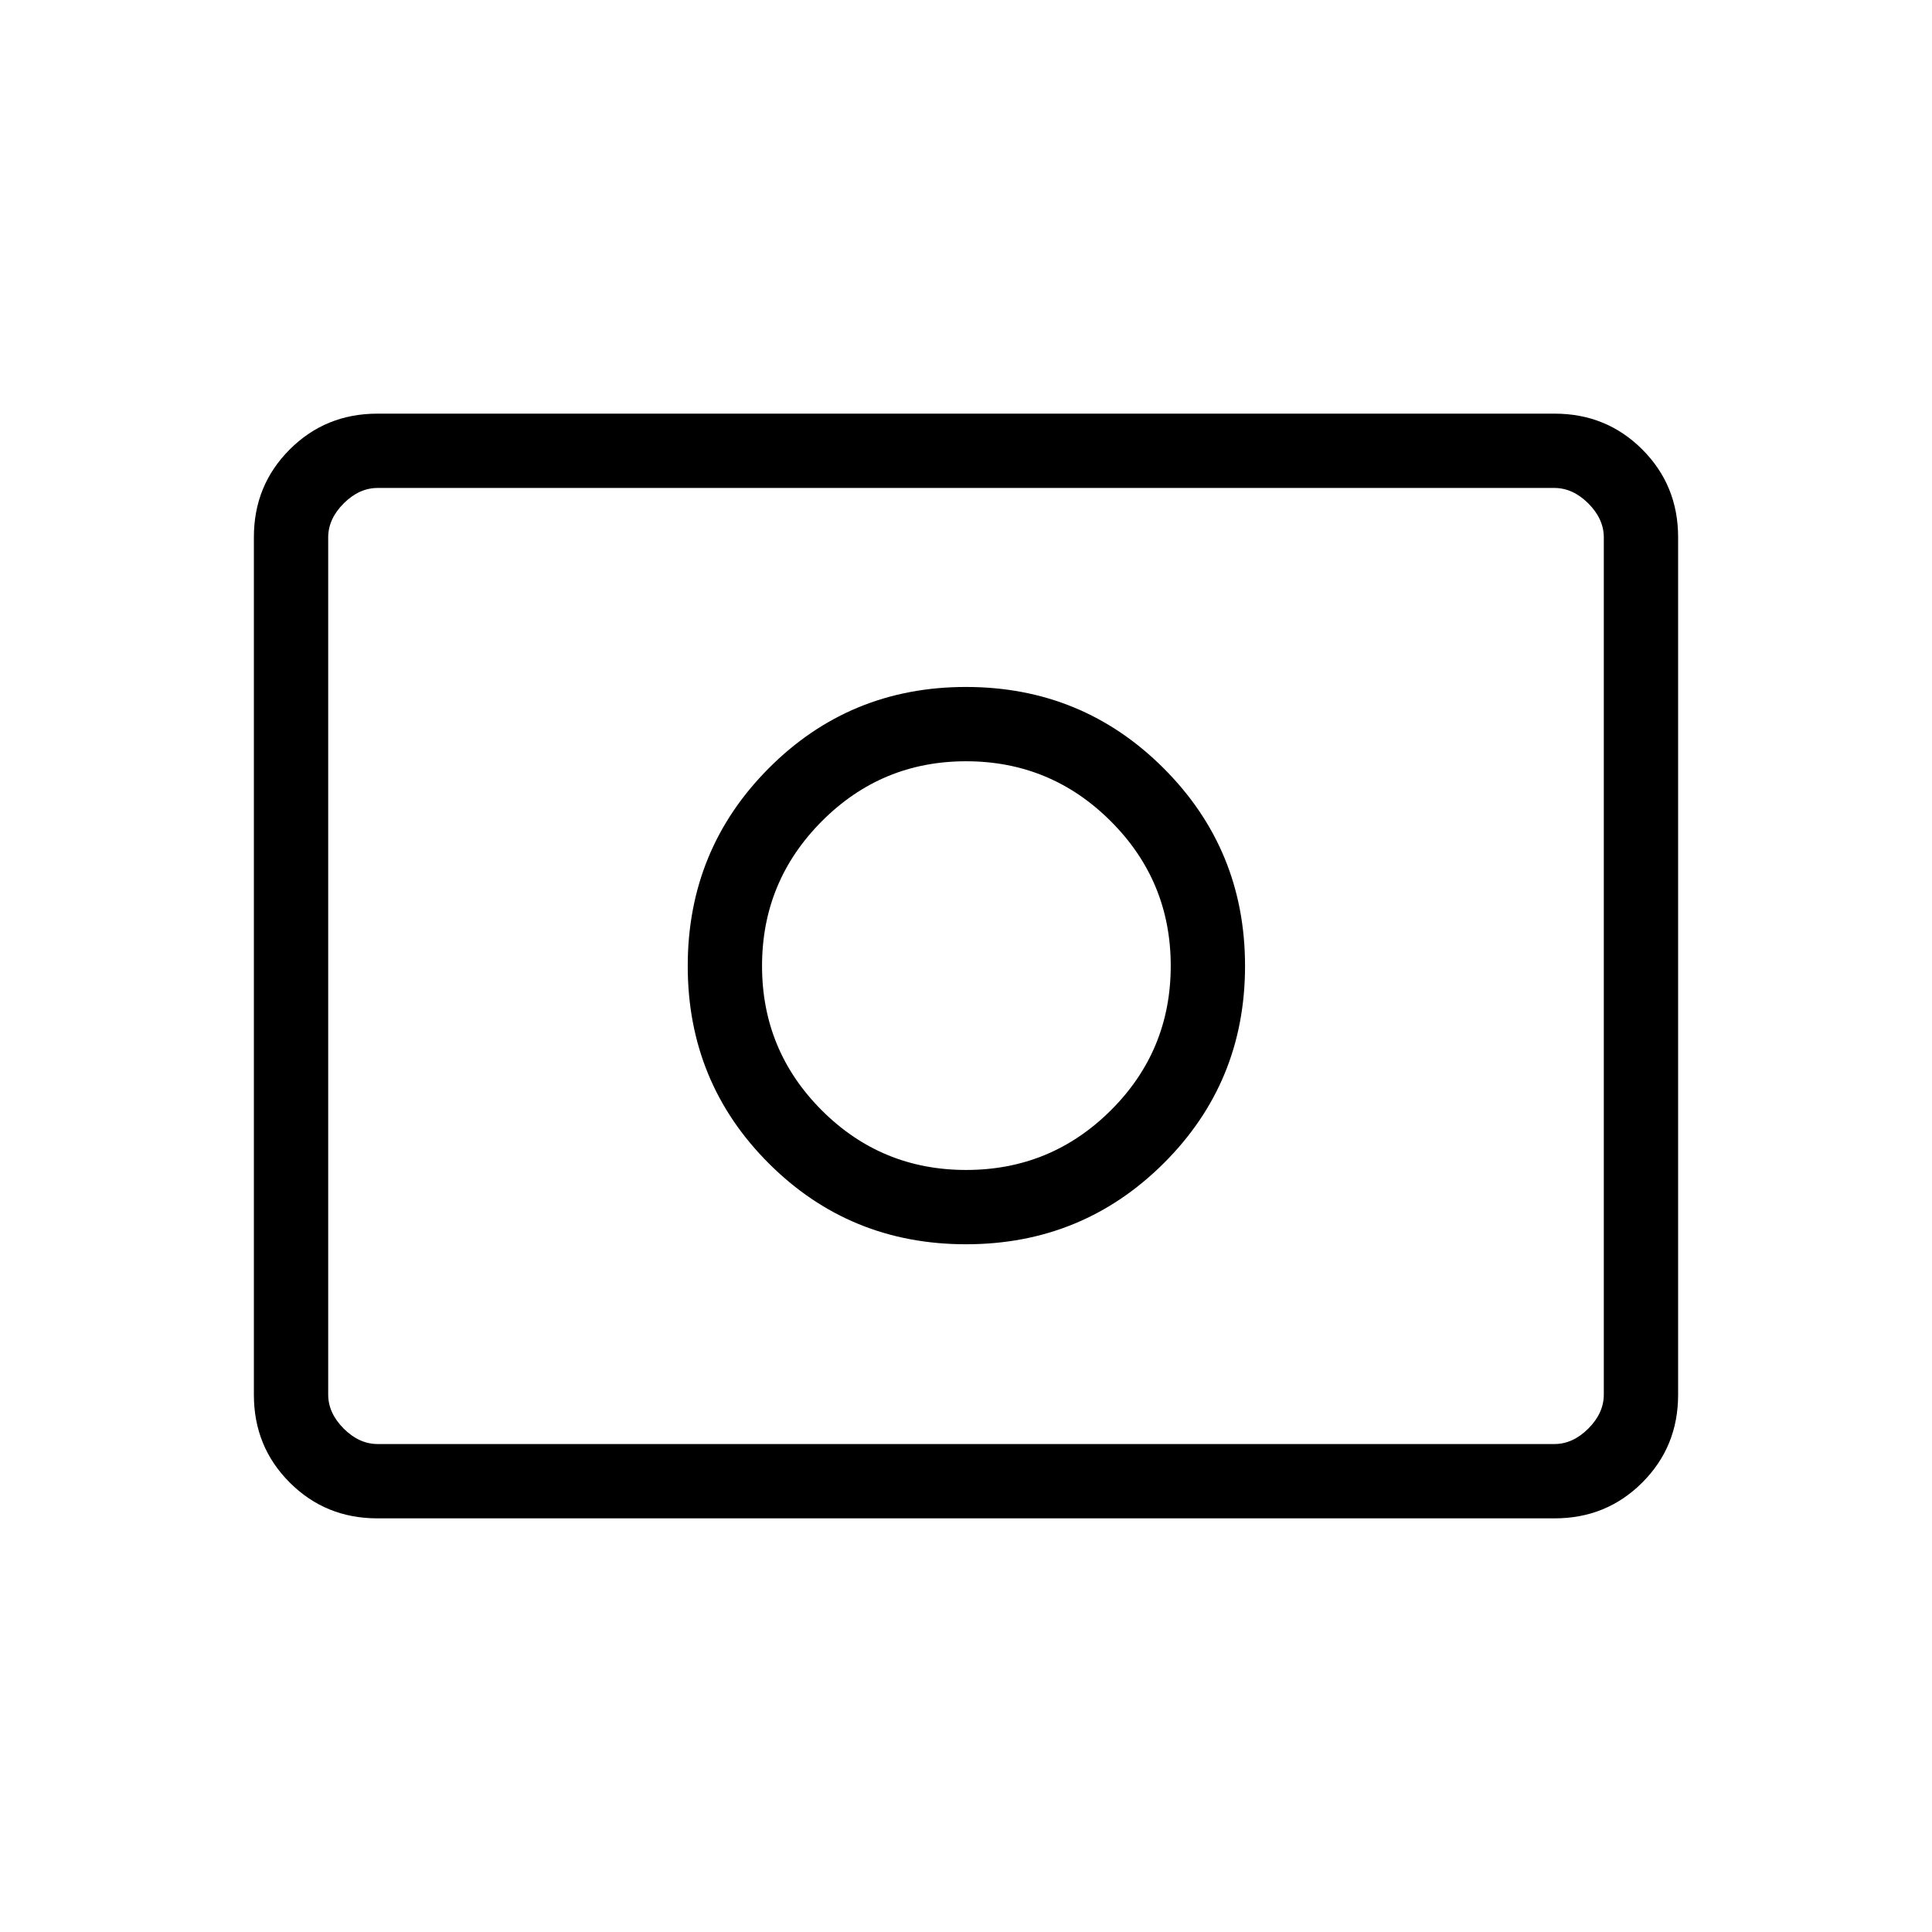 <svg xmlns="http://www.w3.org/2000/svg" height="24" viewBox="0 96 960 960" width="24"><path d="M480.07 677.346q-42.147 0-71.781-29.677-29.635-29.677-29.635-71.712 0-42.034 29.677-71.861 29.677-29.827 71.712-29.827 42.034 0 71.861 29.757 29.827 29.758 29.827 71.904 0 42.147-29.757 71.781-29.758 29.635-71.904 29.635Zm-.07 36.923q57.808 0 98.231-40.23 40.423-40.231 40.423-98.039t-40.423-98.231Q537.808 437.346 480 437.346q-57.808 0-98.039 40.423-40.23 40.423-40.23 98.231 0 57.808 40.23 98.039 40.231 40.23 98.039 40.23ZM187.523 850.462q-25.768 0-43.569-17.801-17.8-17.8-17.8-43.586v-426.15q0-25.786 17.8-43.586 17.801-17.801 43.569-17.801h584.954q25.768 0 43.569 17.801 17.8 17.8 17.8 43.586v426.15q0 25.786-17.8 43.586-17.801 17.801-43.569 17.801H187.523Zm.169-36.924h584.616q9.231 0 16.923-7.692 7.692-7.692 7.692-16.923V363.077q0-9.231-7.692-16.923-7.692-7.692-16.923-7.692H187.692q-9.231 0-16.923 7.692-7.692 7.692-7.692 16.923v425.846q0 9.231 7.692 16.923 7.692 7.692 16.923 7.692Zm-24.615 0V338.462v475.076Z"/></svg>